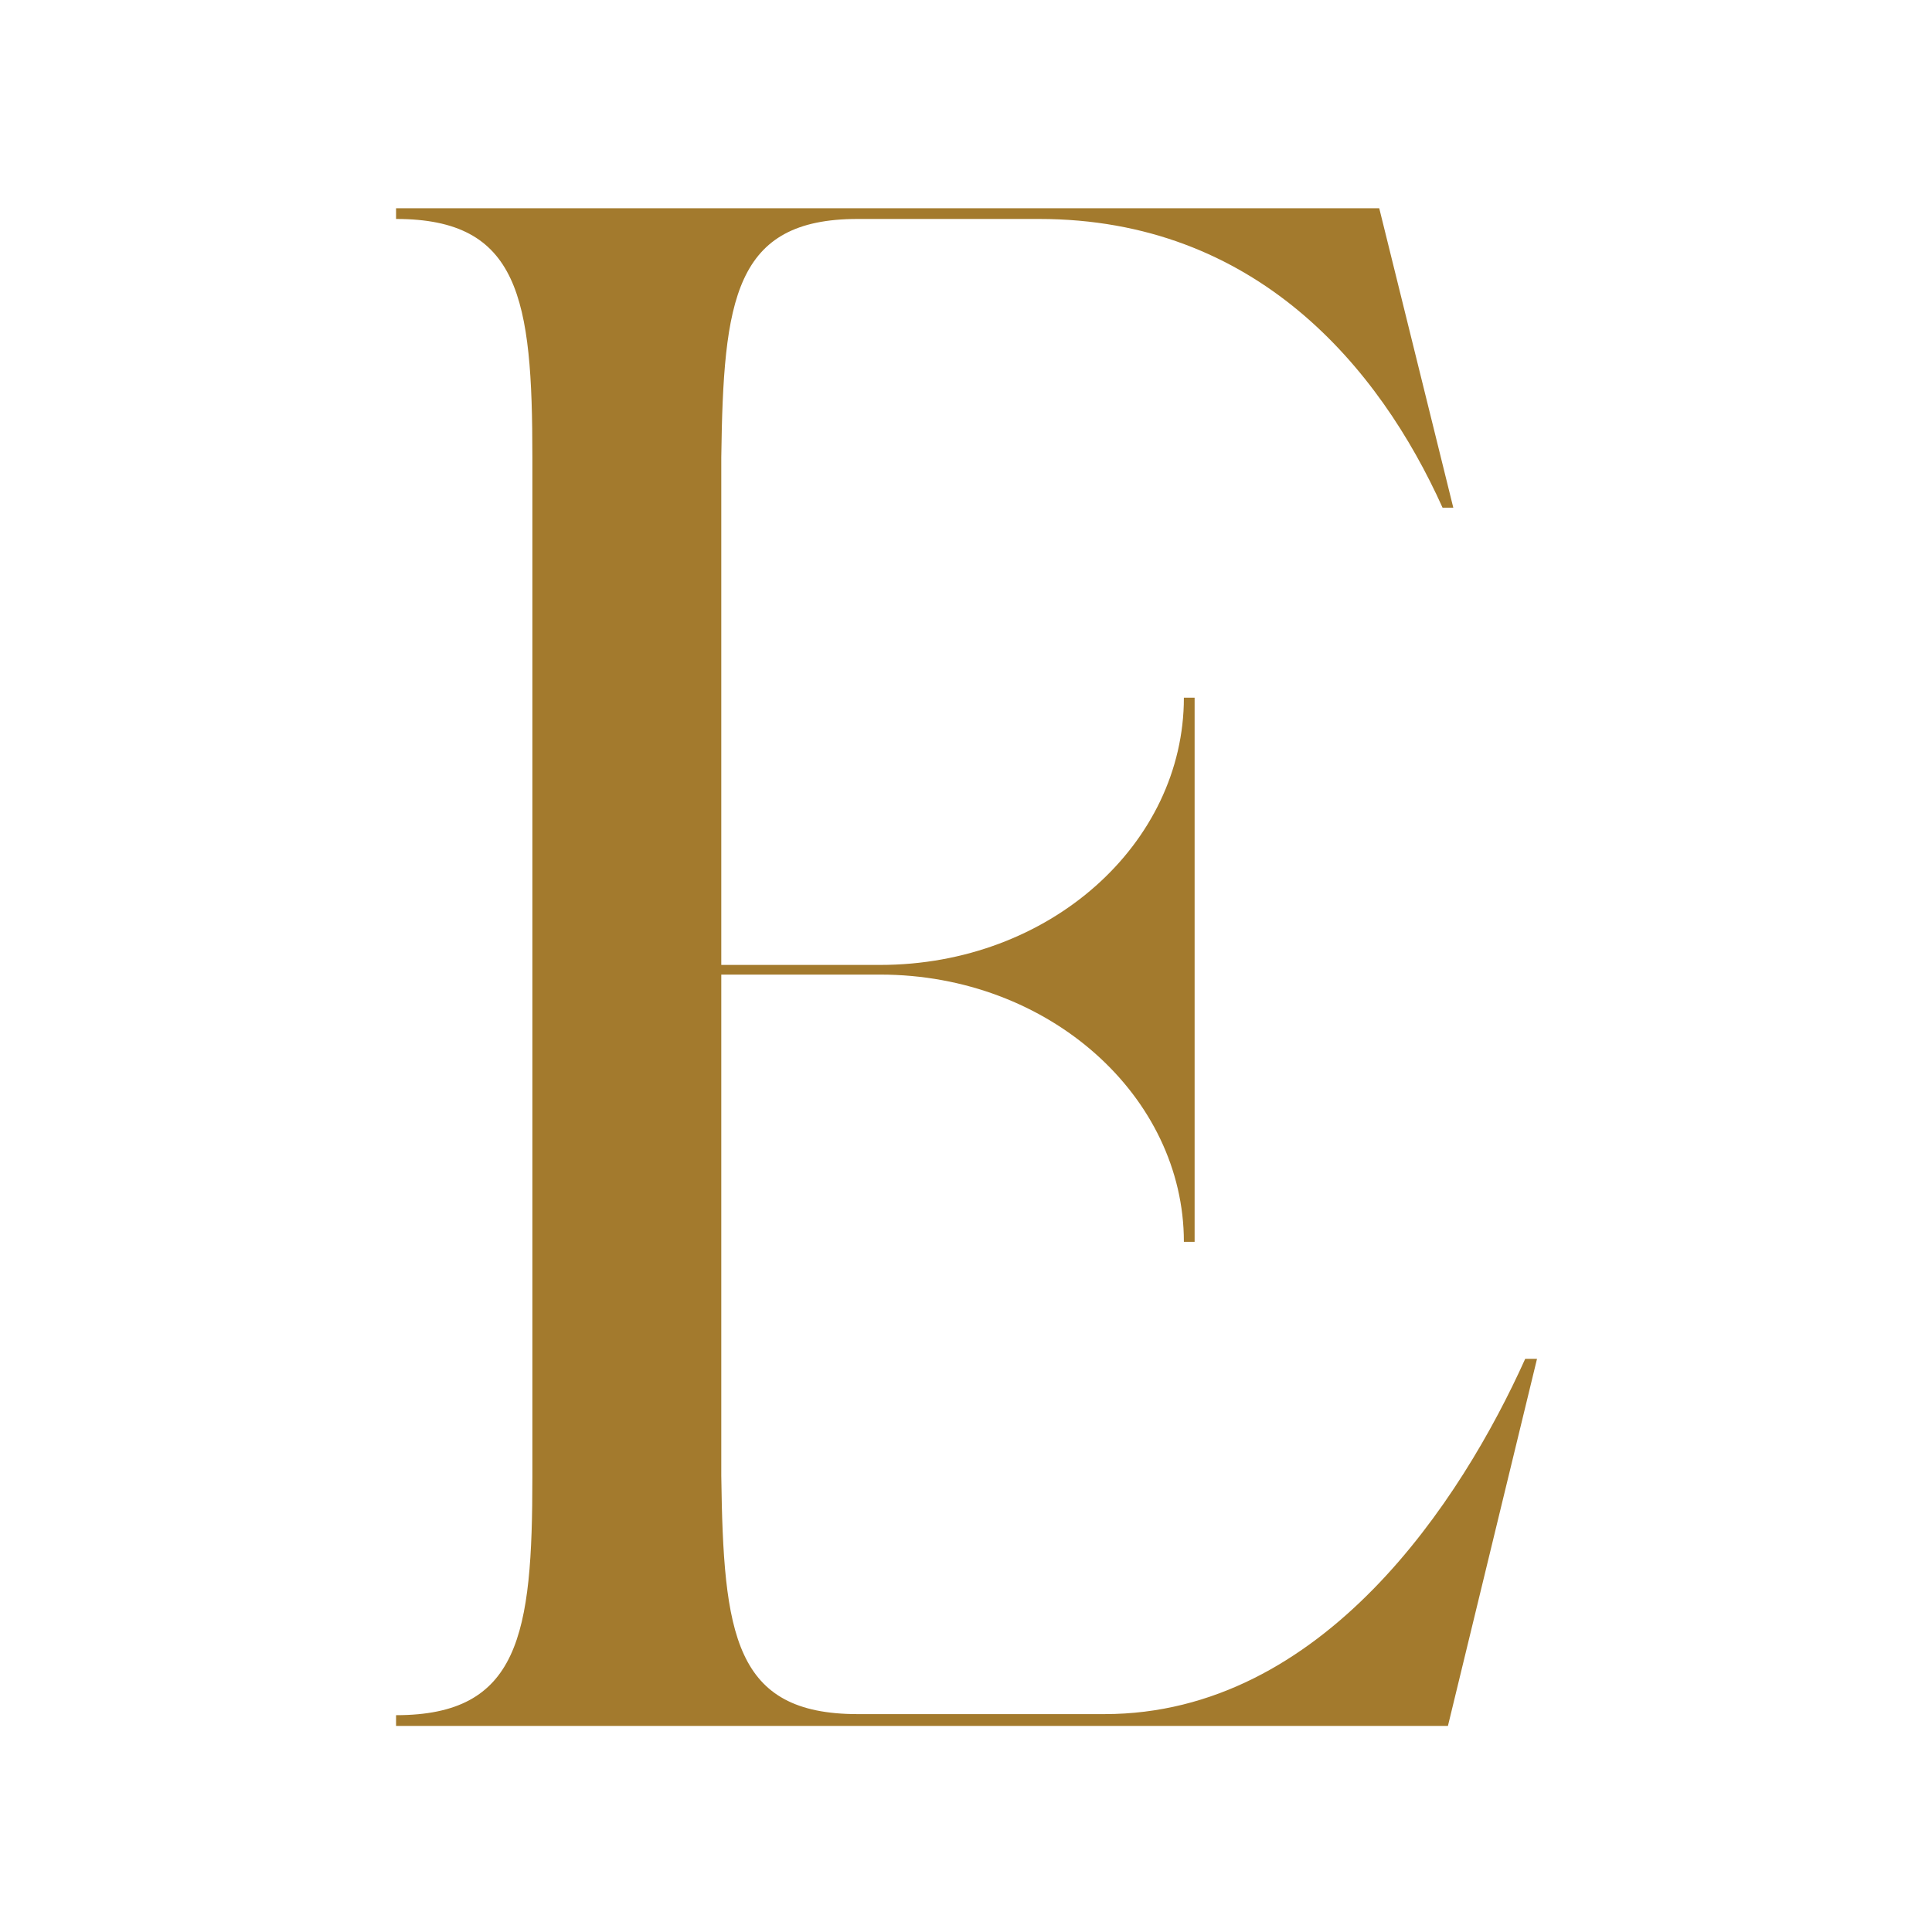 <?xml version="1.0" encoding="utf-8"?>
<!-- Generator: Adobe Illustrator 22.1.0, SVG Export Plug-In . SVG Version: 6.00 Build 0)  -->
<svg version="1.1" id="Layer_1" xmlns="http://www.w3.org/2000/svg" xmlns:xlink="http://www.w3.org/1999/xlink" x="0px" y="0px"
	 viewBox="0 0 180 180" style="enable-background:new 0 0 180 180;" xml:space="preserve">
<style type="text/css">
	.st0{fill:#A37A2D;}
</style>
<g>
	<path class="st0" d="M143.2,126.6l-8.3,34.2h-98v-1c11.5,0,12.7-7.5,12.7-22.2v-95c0-14.8-1.2-22.2-12.7-22.2v-1h91.6l6.9,27.9h-1
		c-5.9-13.1-17.4-26.9-37.6-26.9H79.9c-11.5,0-12.5,7.5-12.7,22.2v47.3h14.8c15.8,0,28.3-11.3,28.3-24.9h1v50.7h-1
		c0-13.5-12.5-24.9-28.3-24.9H67.2v46.7c0.2,14.8,1.2,22.2,12.7,22.2h23c20.4,0,33.3-20,39.2-33.1H143.2z"/>
</g>
</svg>
